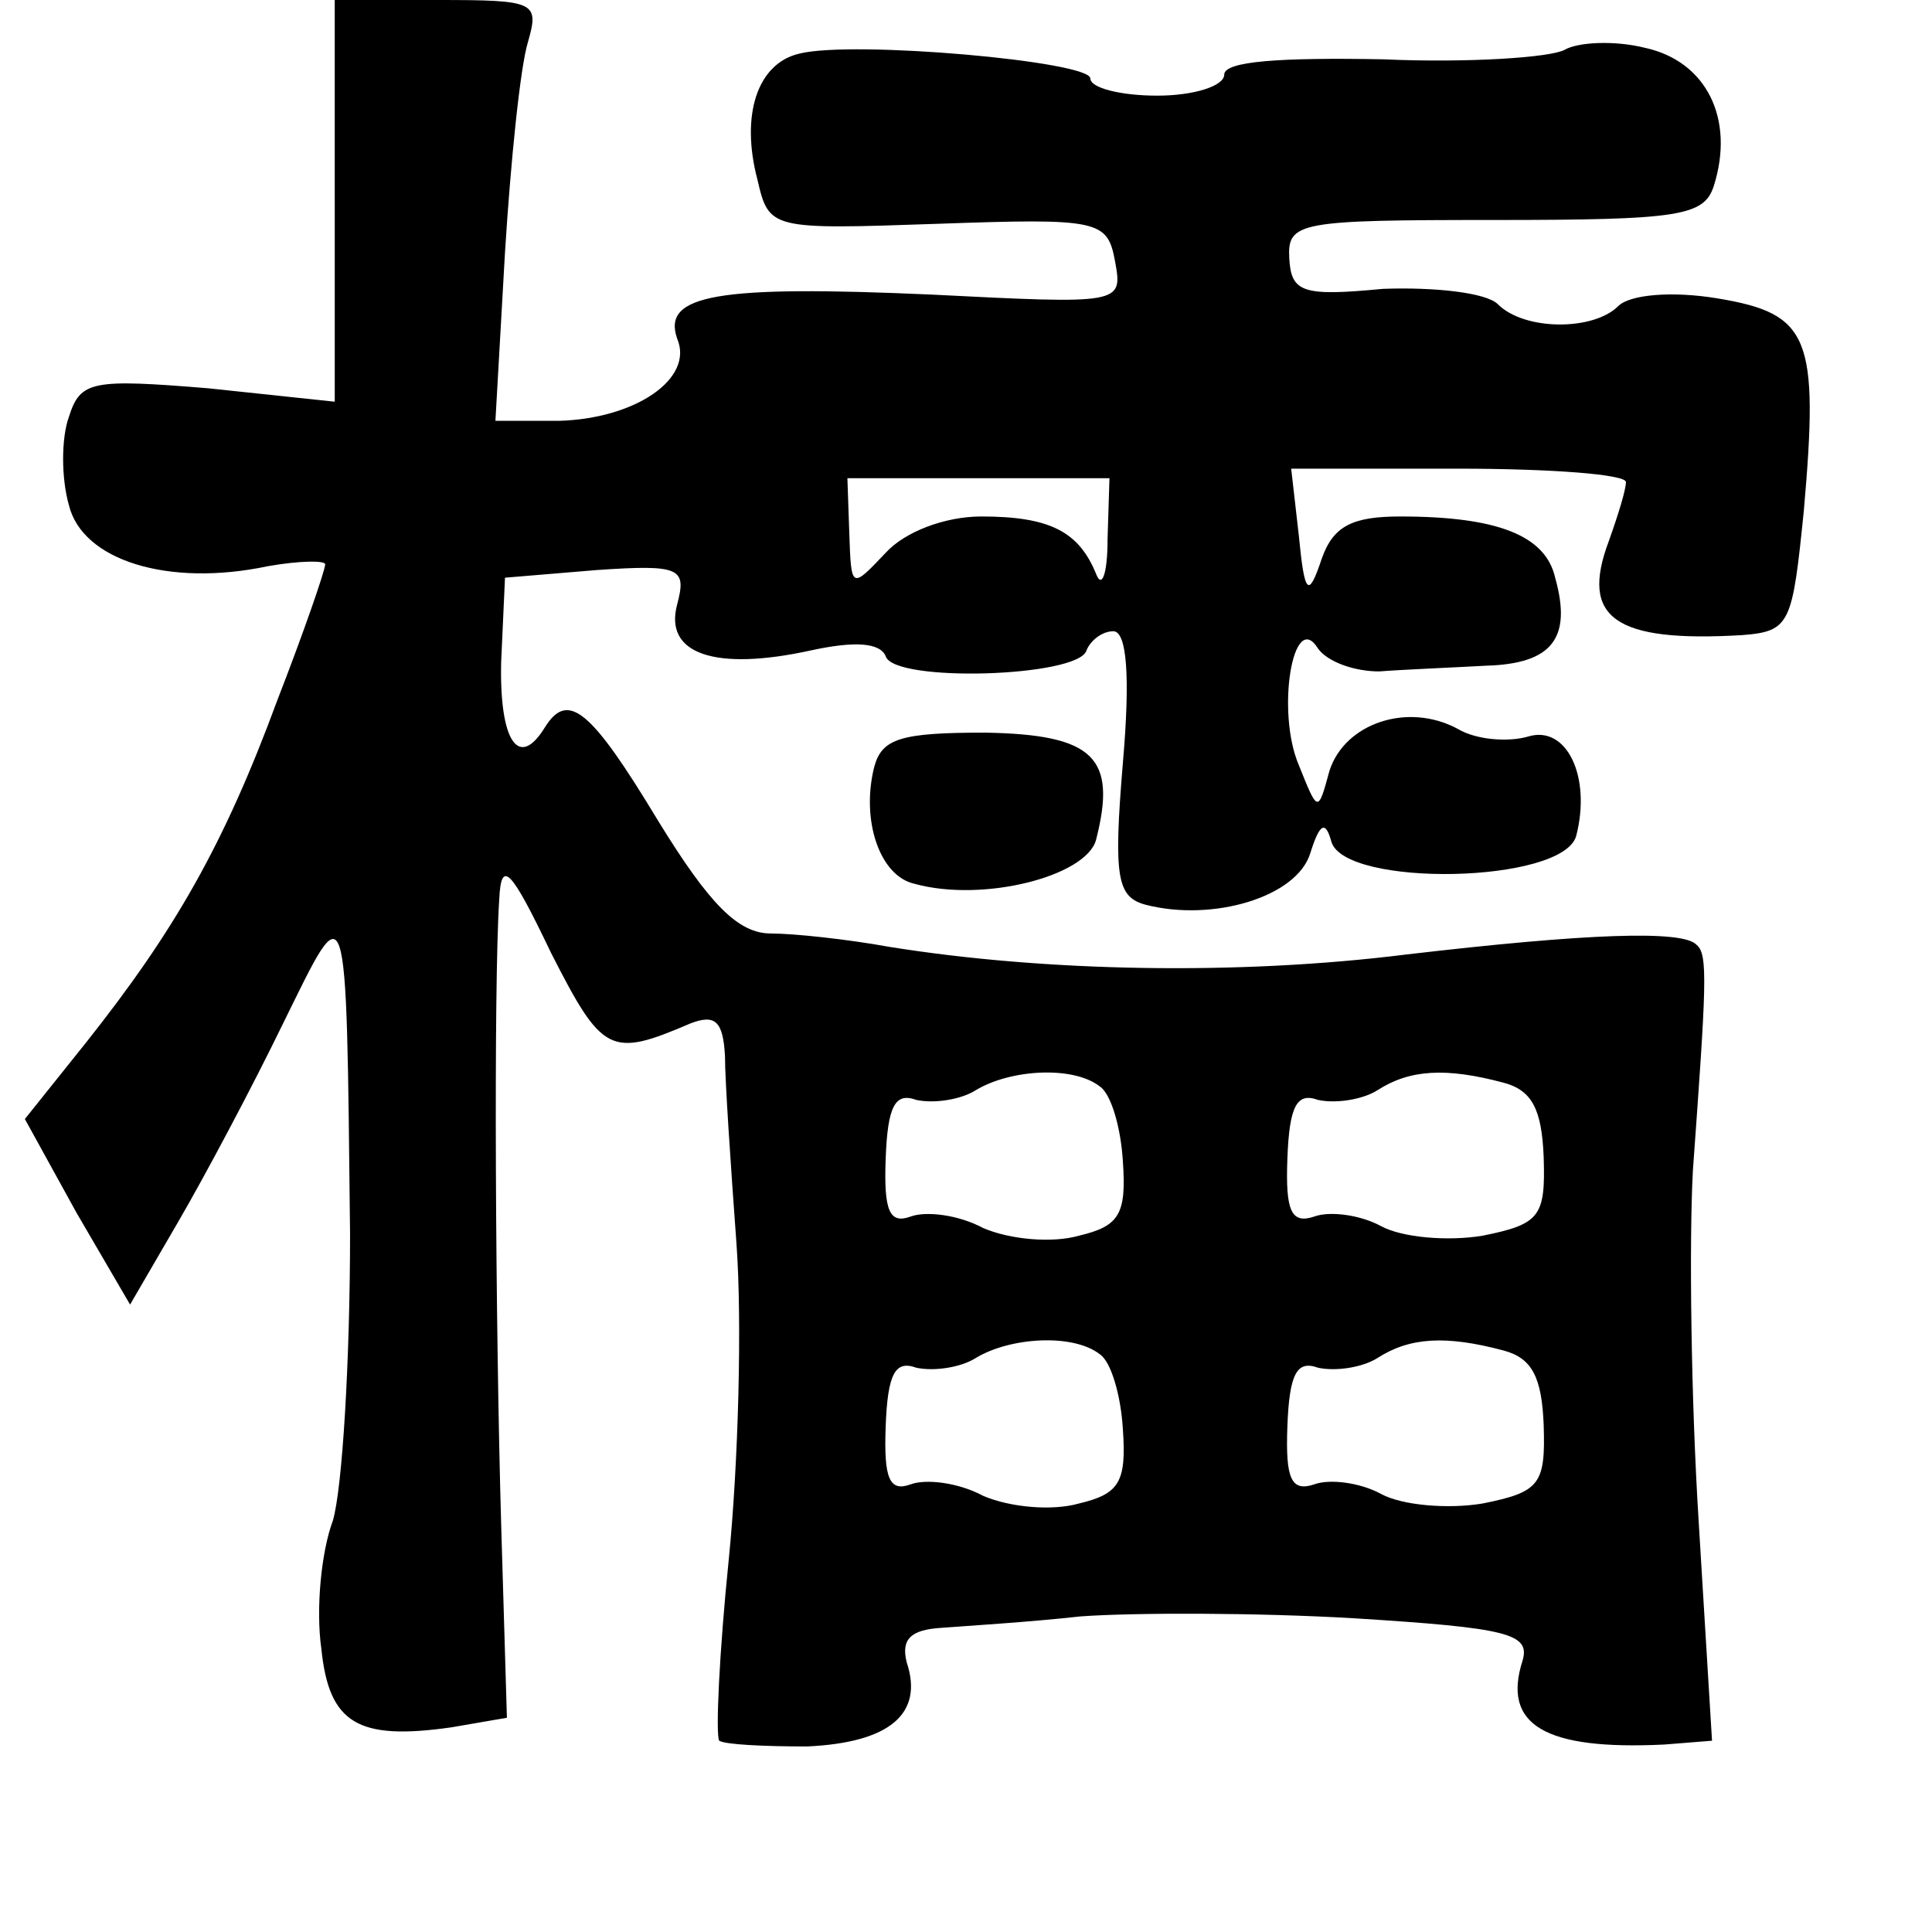 <?xml version="1.0" standalone="no"?>
<!DOCTYPE svg PUBLIC "-//W3C//DTD SVG 20010904//EN"
 "http://www.w3.org/TR/2001/REC-SVG-20010904/DTD/svg10.dtd">
<svg version="1.0" xmlns="http://www.w3.org/2000/svg"
 width="101pt" height="101pt" viewBox="0 0 101 101"
 preserveAspectRatio="xMidYMid meet">
<g transform="translate(0,101) scale(0.1,-0.1)"
fill="#000000" stroke="none">
<path d="M175 905 l0 -105 -66 7 c-61 5 -67 4 -73 -15 -4 -11 -4 -32 0 -46 7
-29 52 -43 104 -32 17 3 30 3 30 1 0 -3 -11 -35 -25 -71 -28 -76 -54 -121
-100 -179 l-32 -40 27 -49 28 -48 25 43 c14 24 39 71 55 104 34 69 33 74 35
-110 0 -66 -4 -133 -9 -150 -6 -16 -9 -46 -6 -67 4 -39 19 -48 68 -41 l29 5
-3 101 c-3 104 -4 282 -1 327 1 21 6 16 27 -28 27 -53 31 -55 73 -37 13 5 17
1 18 -17 0 -13 3 -57 6 -98 3 -41 1 -115 -4 -165 -5 -49 -7 -92 -5 -95 3 -2
23 -3 46 -3 43 2 61 17 52 44 -3 12 2 17 18 18 13 1 46 3 73 6 28 2 92 2 143
-1 80 -5 92 -8 88 -22 -11 -34 12 -47 74 -44 l25 2 -7 115 c-4 64 -5 146 -3
183 7 97 8 113 2 118 -7 8 -58 6 -152 -5 -88 -11 -189 -9 -270 4 -22 4 -50 7
-62 7 -17 0 -32 15 -59 59 -35 58 -47 68 -59 49 -14 -23 -24 -7 -23 34 l2 44
48 4 c44 3 47 1 42 -18 -7 -26 20 -35 70 -24 23 5 36 4 39 -3 4 -14 101 -11
105 3 2 5 8 10 14 10 7 0 9 -23 5 -69 -5 -60 -3 -70 12 -74 35 -9 79 4 86 27
5 16 8 17 11 6 7 -24 121 -22 128 3 8 31 -5 58 -25 52 -10 -3 -27 -2 -37 4
-26 14 -59 3 -67 -22 -6 -22 -6 -22 -16 3 -12 28 -3 82 10 61 5 -7 19 -12 32
-12 13 1 38 2 56 3 34 1 45 14 36 46 -5 22 -30 32 -81 32 -25 0 -35 -5 -41
-22 -7 -21 -9 -19 -12 12 l-4 35 87 0 c49 0 88 -3 88 -7 0 -4 -4 -17 -9 -31
-15 -40 3 -53 70 -49 25 2 26 6 32 65 8 91 3 103 -45 111 -24 4 -46 2 -52 -4
-13 -13 -49 -13 -63 1 -6 6 -33 9 -60 8 -42 -4 -48 -2 -49 16 -1 19 5 20 107
20 97 0 110 2 115 18 11 35 -4 65 -36 72 -16 4 -35 3 -42 -1 -7 -4 -50 -7 -95
-5 -54 1 -83 -1 -83 -8 0 -6 -16 -11 -35 -11 -19 0 -35 4 -35 9 0 9 -124 20
-152 13 -22 -5 -31 -32 -22 -66 6 -26 7 -26 94 -23 85 3 89 2 93 -20 4 -22 3
-22 -96 -17 -112 5 -141 0 -133 -23 9 -21 -22 -42 -62 -43 l-33 0 5 88 c3 48
8 97 12 110 6 21 4 22 -47 22 l-54 0 0 -105z m404 -177 c0 -18 -3 -26 -6 -18
-9 22 -24 30 -60 30 -19 0 -40 -8 -50 -19 -18 -19 -18 -19 -19 10 l-1 29 68 0
69 0 -1 -32z m-4 -286 c6 -4 11 -22 12 -39 2 -28 -2 -34 -23 -39 -14 -4 -36
-2 -50 4 -13 7 -30 9 -38 6 -11 -4 -14 3 -13 30 1 28 5 35 16 31 9 -2 23 0 31
5 18 11 51 13 65 2z m211 2 c15 -4 20 -14 21 -39 1 -31 -2 -35 -32 -41 -18 -3
-42 -1 -53 5 -11 6 -27 8 -35 5 -12 -4 -15 3 -14 30 1 28 5 35 16 31 9 -2 23
0 31 5 17 11 36 12 66 4z m-211 -142 c6 -4 11 -22 12 -39 2 -28 -2 -34 -23
-39 -14 -4 -36 -2 -50 4 -13 7 -30 9 -38 6 -11 -4 -14 3 -13 30 1 28 5 35 16
31 9 -2 23 0 31 5 18 11 51 13 65 2z m211 2 c15 -4 20 -14 21 -39 1 -31 -2
-35 -32 -41 -18 -3 -42 -1 -53 5 -11 6 -27 8 -35 5 -12 -4 -15 3 -14 30 1 28
5 35 16 31 9 -2 23 0 31 5 17 11 36 12 66 4z"/>
<path d="M457 609 c-7 -28 3 -57 21 -61 36 -10 90 4 95 23 11 43 -1 55 -58 56
-44 0 -54 -3 -58 -18z"/>
</g>
</svg>
